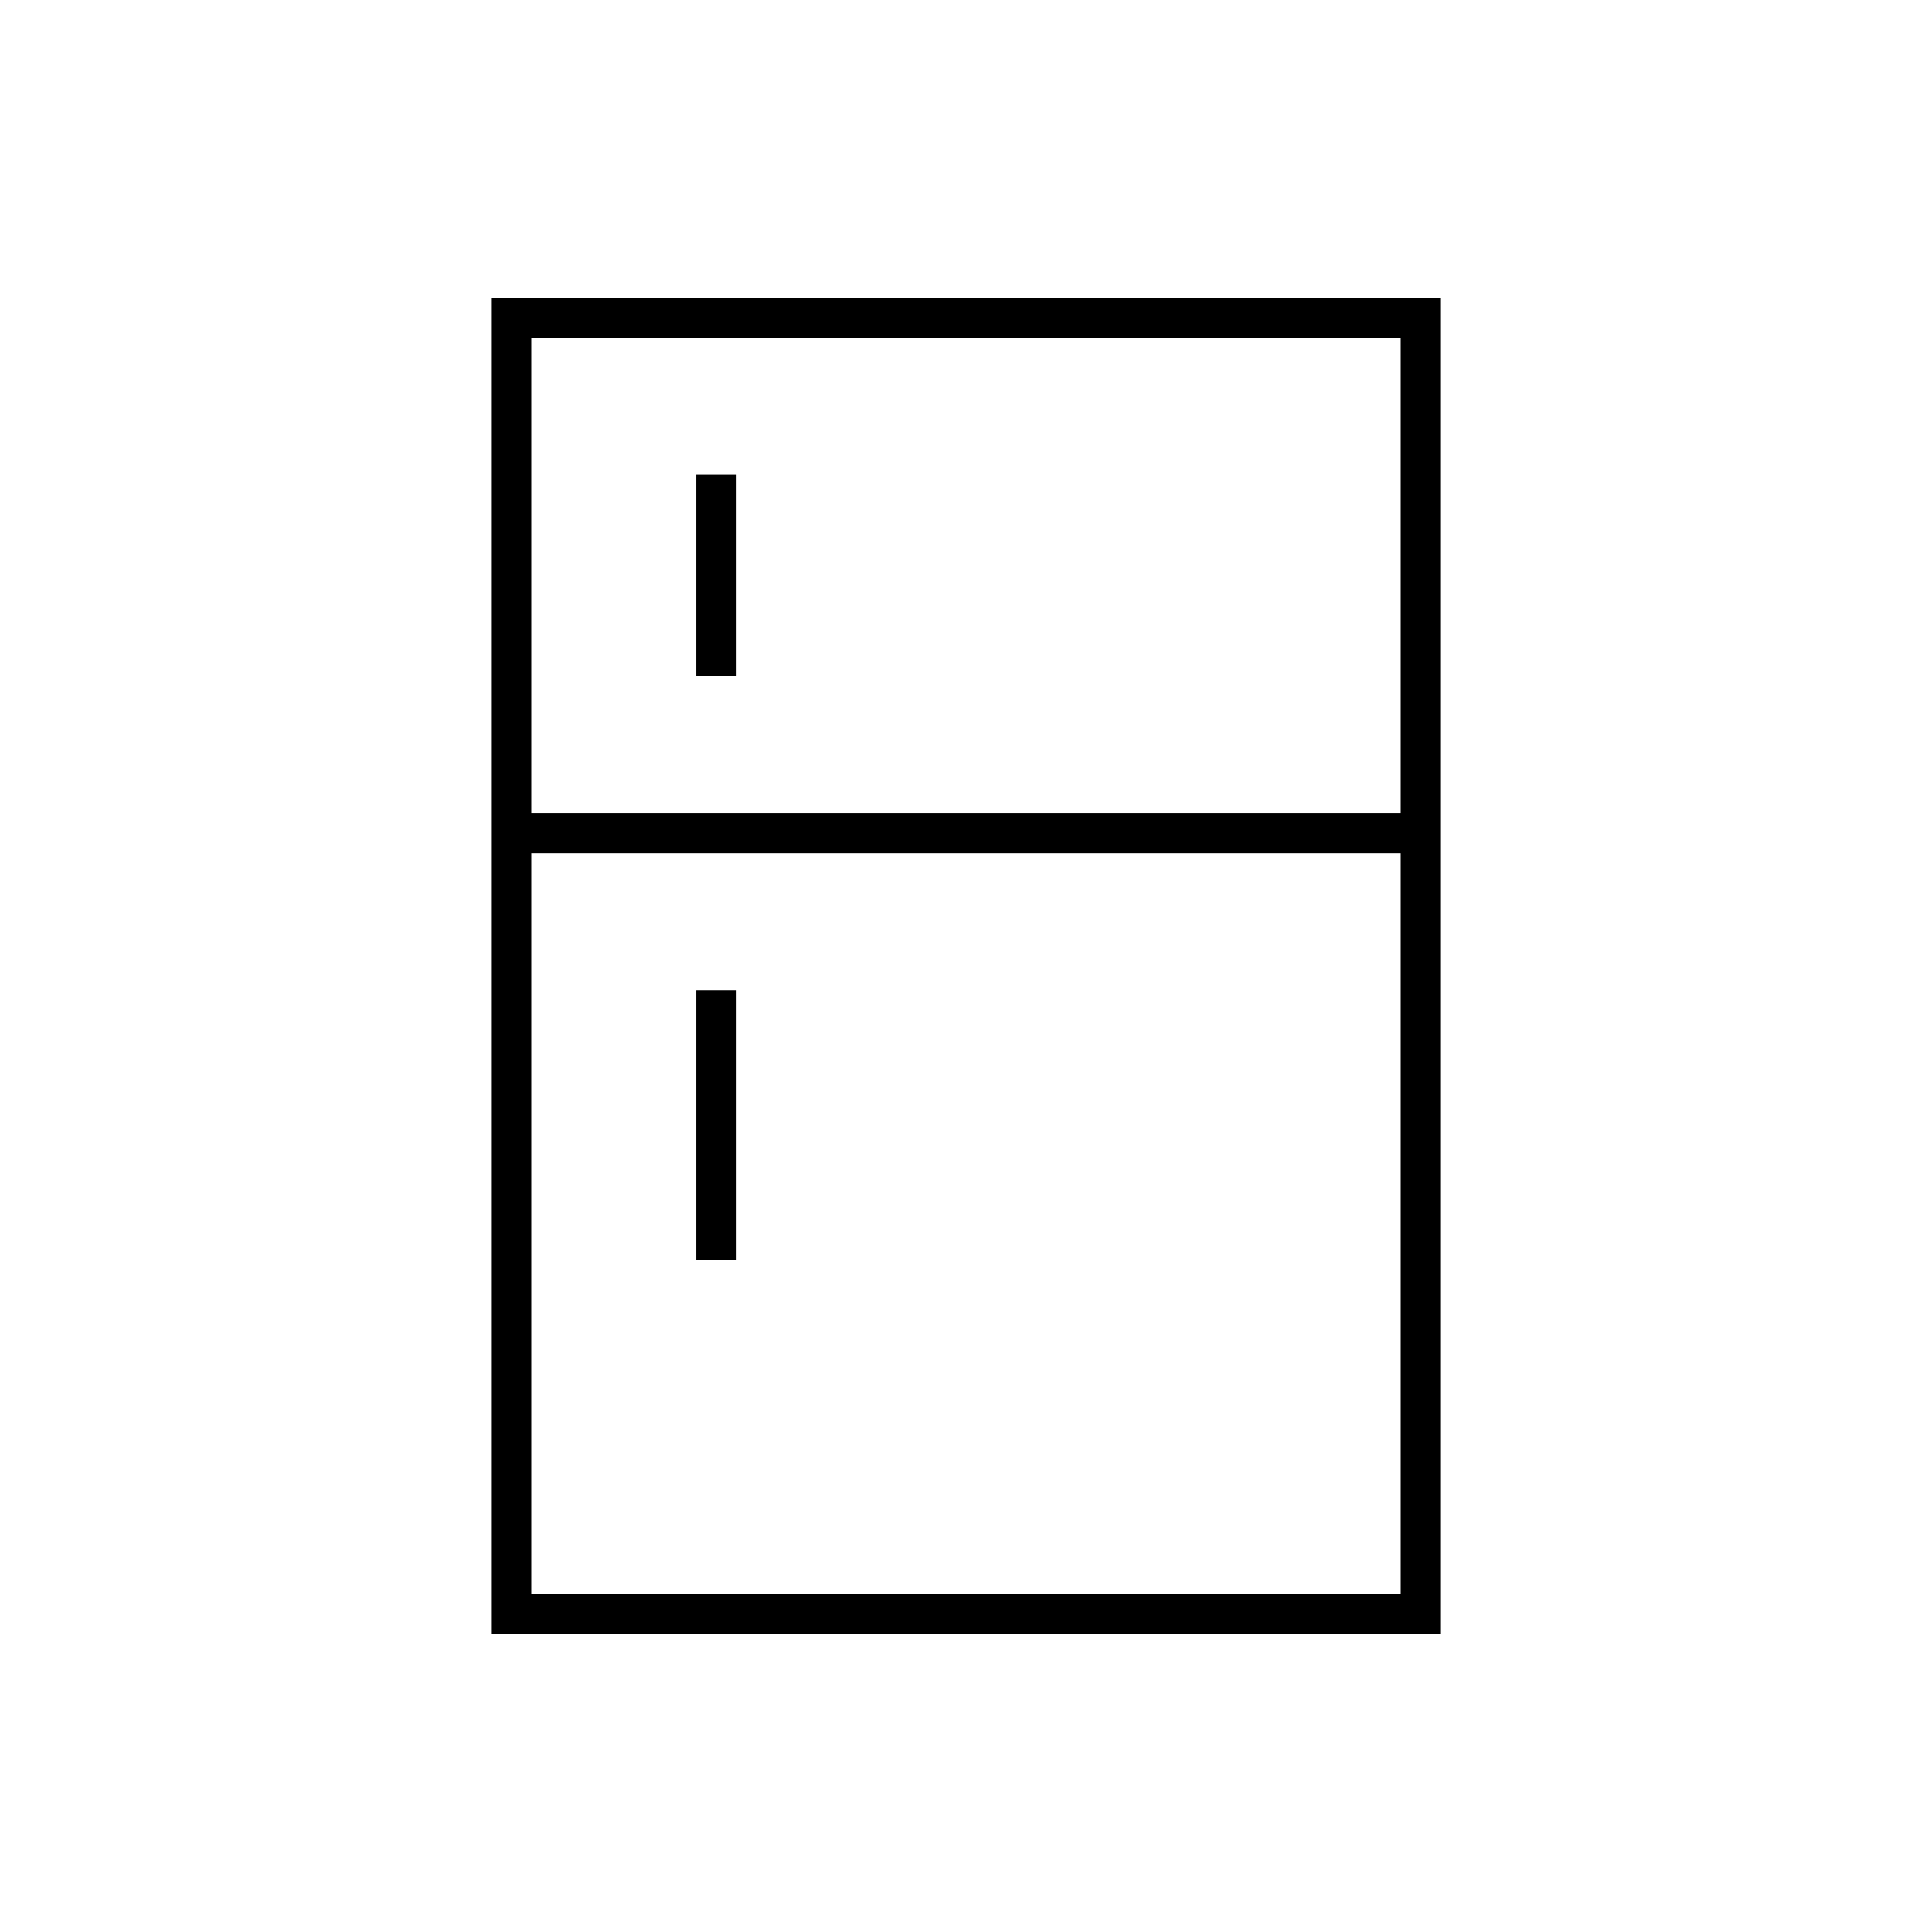 <svg xmlns="http://www.w3.org/2000/svg" height="20" viewBox="0 -960 960 960" width="20"><path d="M346-624v-100h20v100h-20Zm0 290v-134h20v134h-20ZM244-148v-664h472v664H244Zm20-20h432v-368H264v368Zm0-388h432v-236H264v236Z"/></svg>